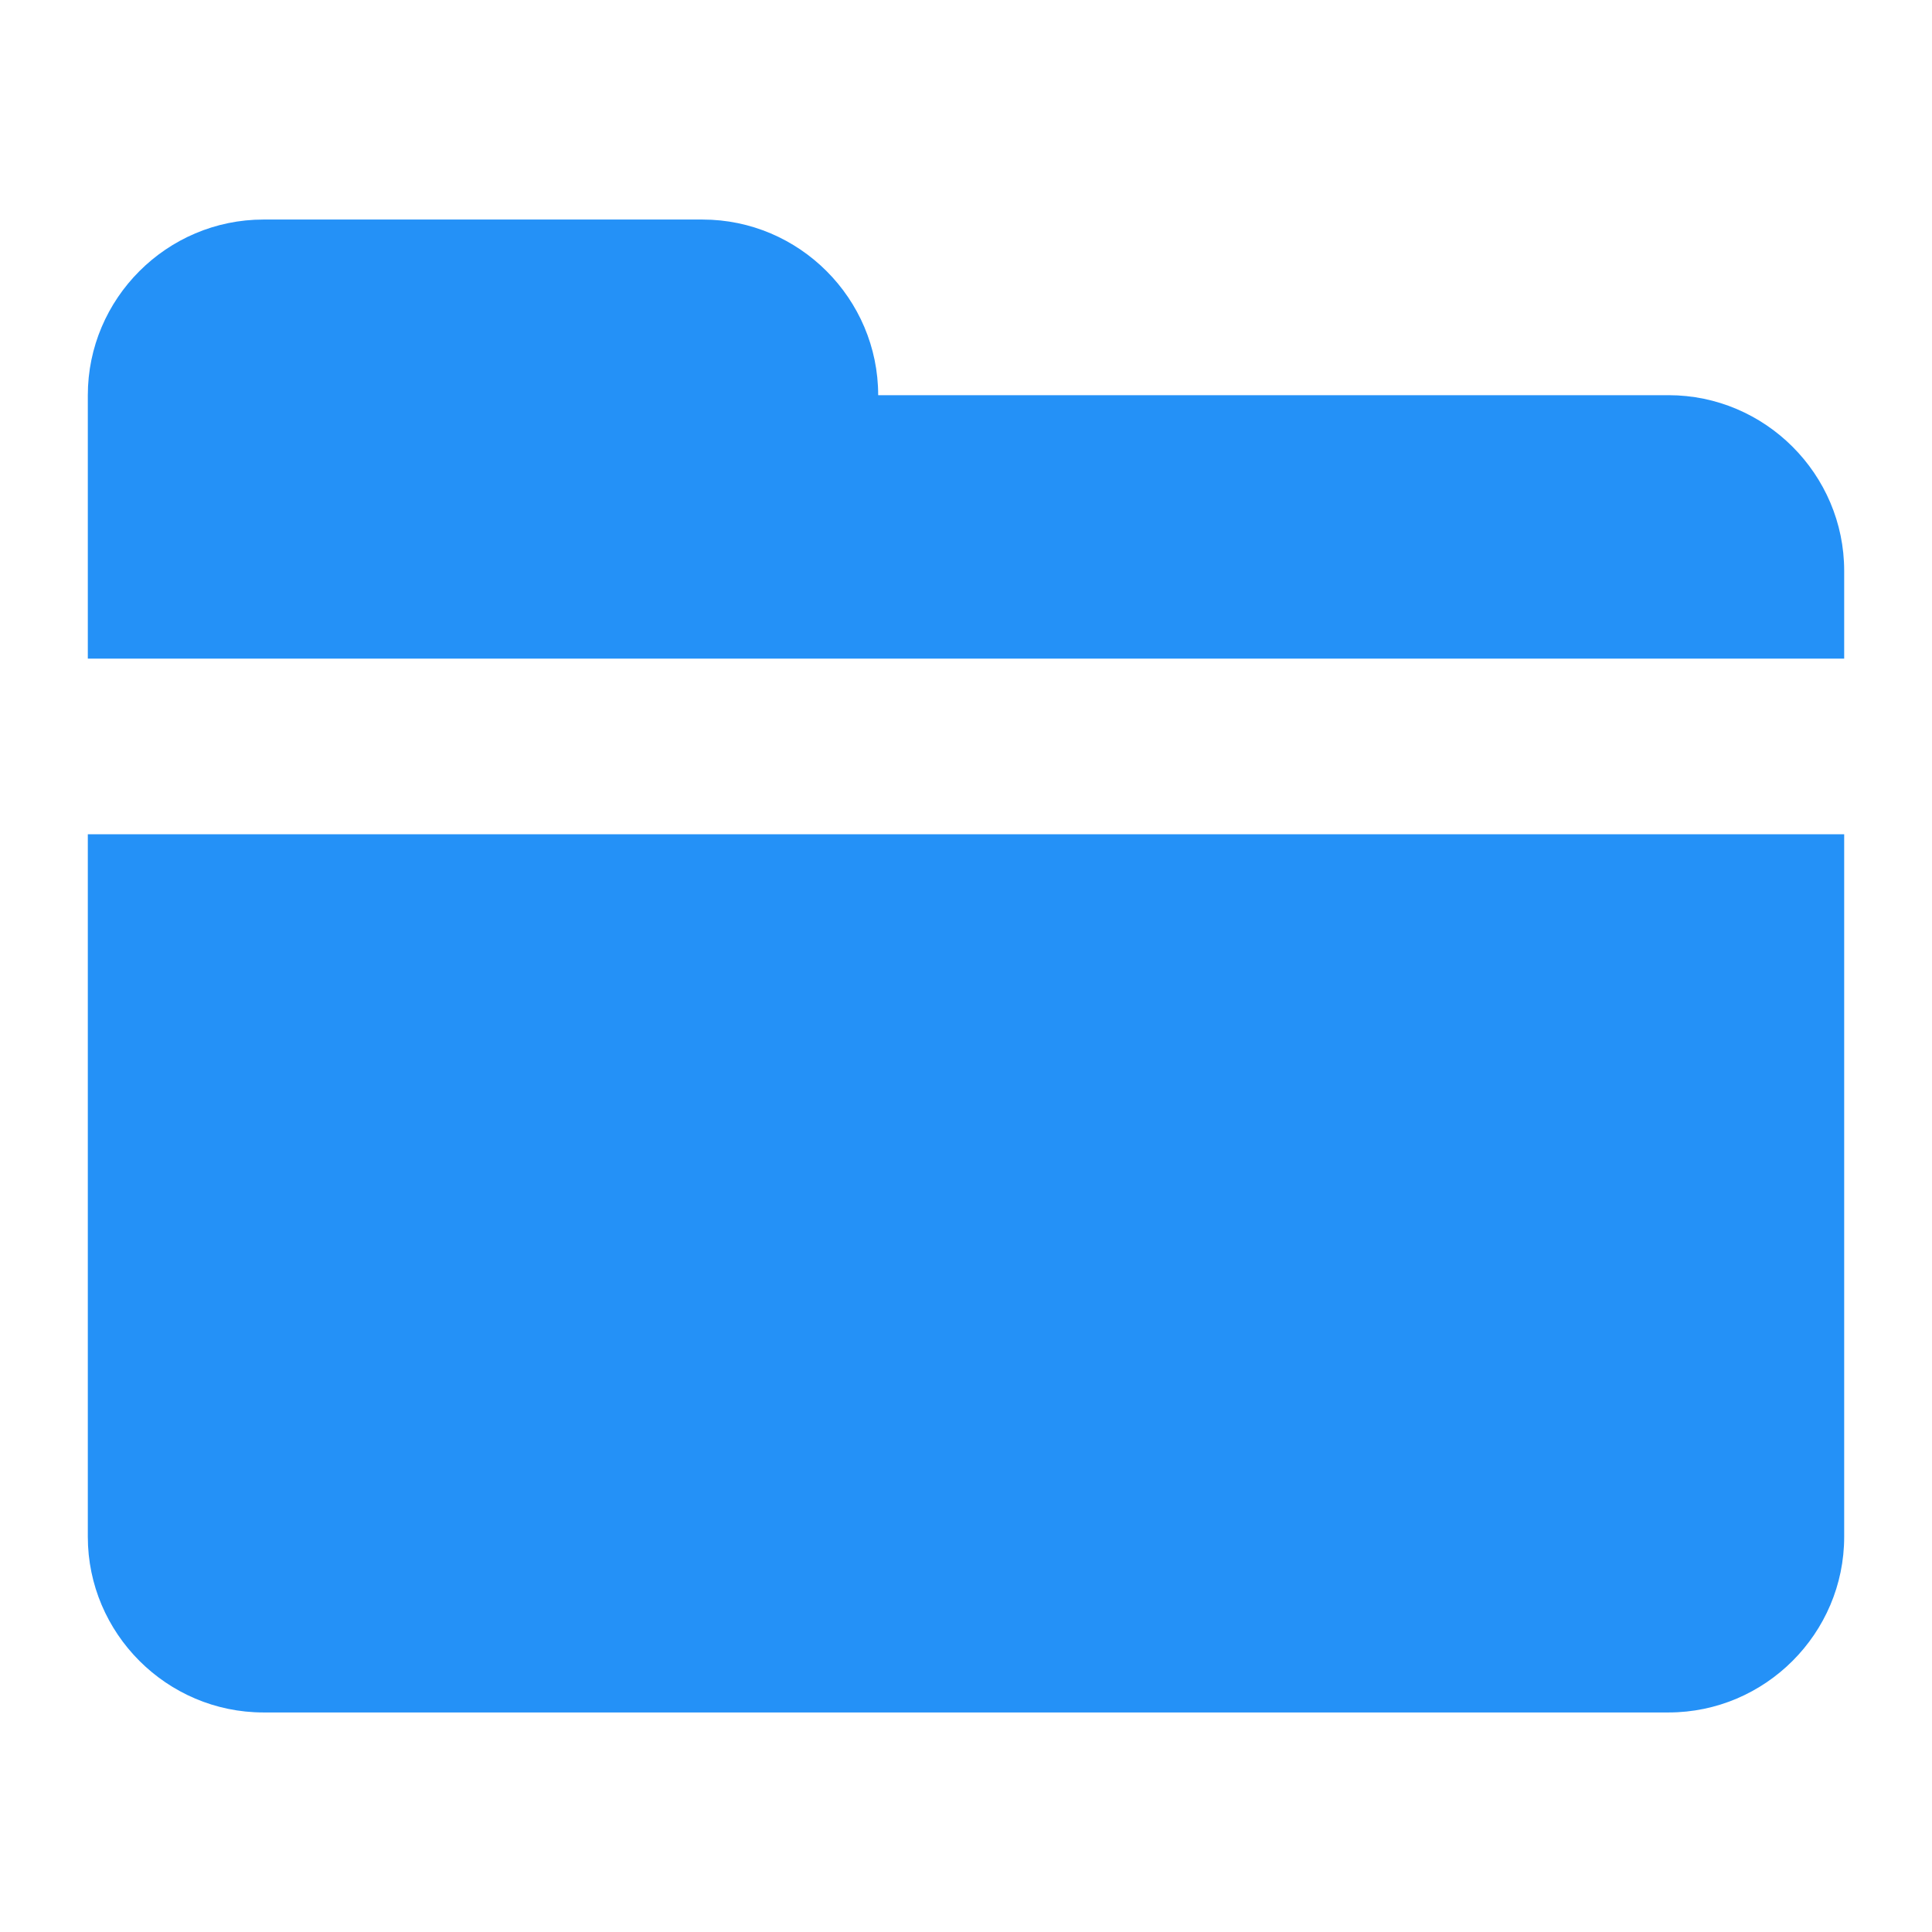 <svg class="icon" viewBox="0 0 1024 1024" xmlns="http://www.w3.org/2000/svg" width="200" height="200"><defs><style/></defs><path d="M46.545 814.545c0 51.2 41.891 93.091 93.091 93.091h744.728c51.2 0 93.09-41.89 93.09-93.09V442.181H46.546v372.363zm837.819-605.09h-418.91c0-51.2-41.89-93.091-93.09-93.091H139.636c-51.2 0-93.09 41.89-93.09 93.09v139.637h930.909v-46.546c0-51.2-41.891-93.09-93.091-93.09z" fill="#2491F7"/></svg>